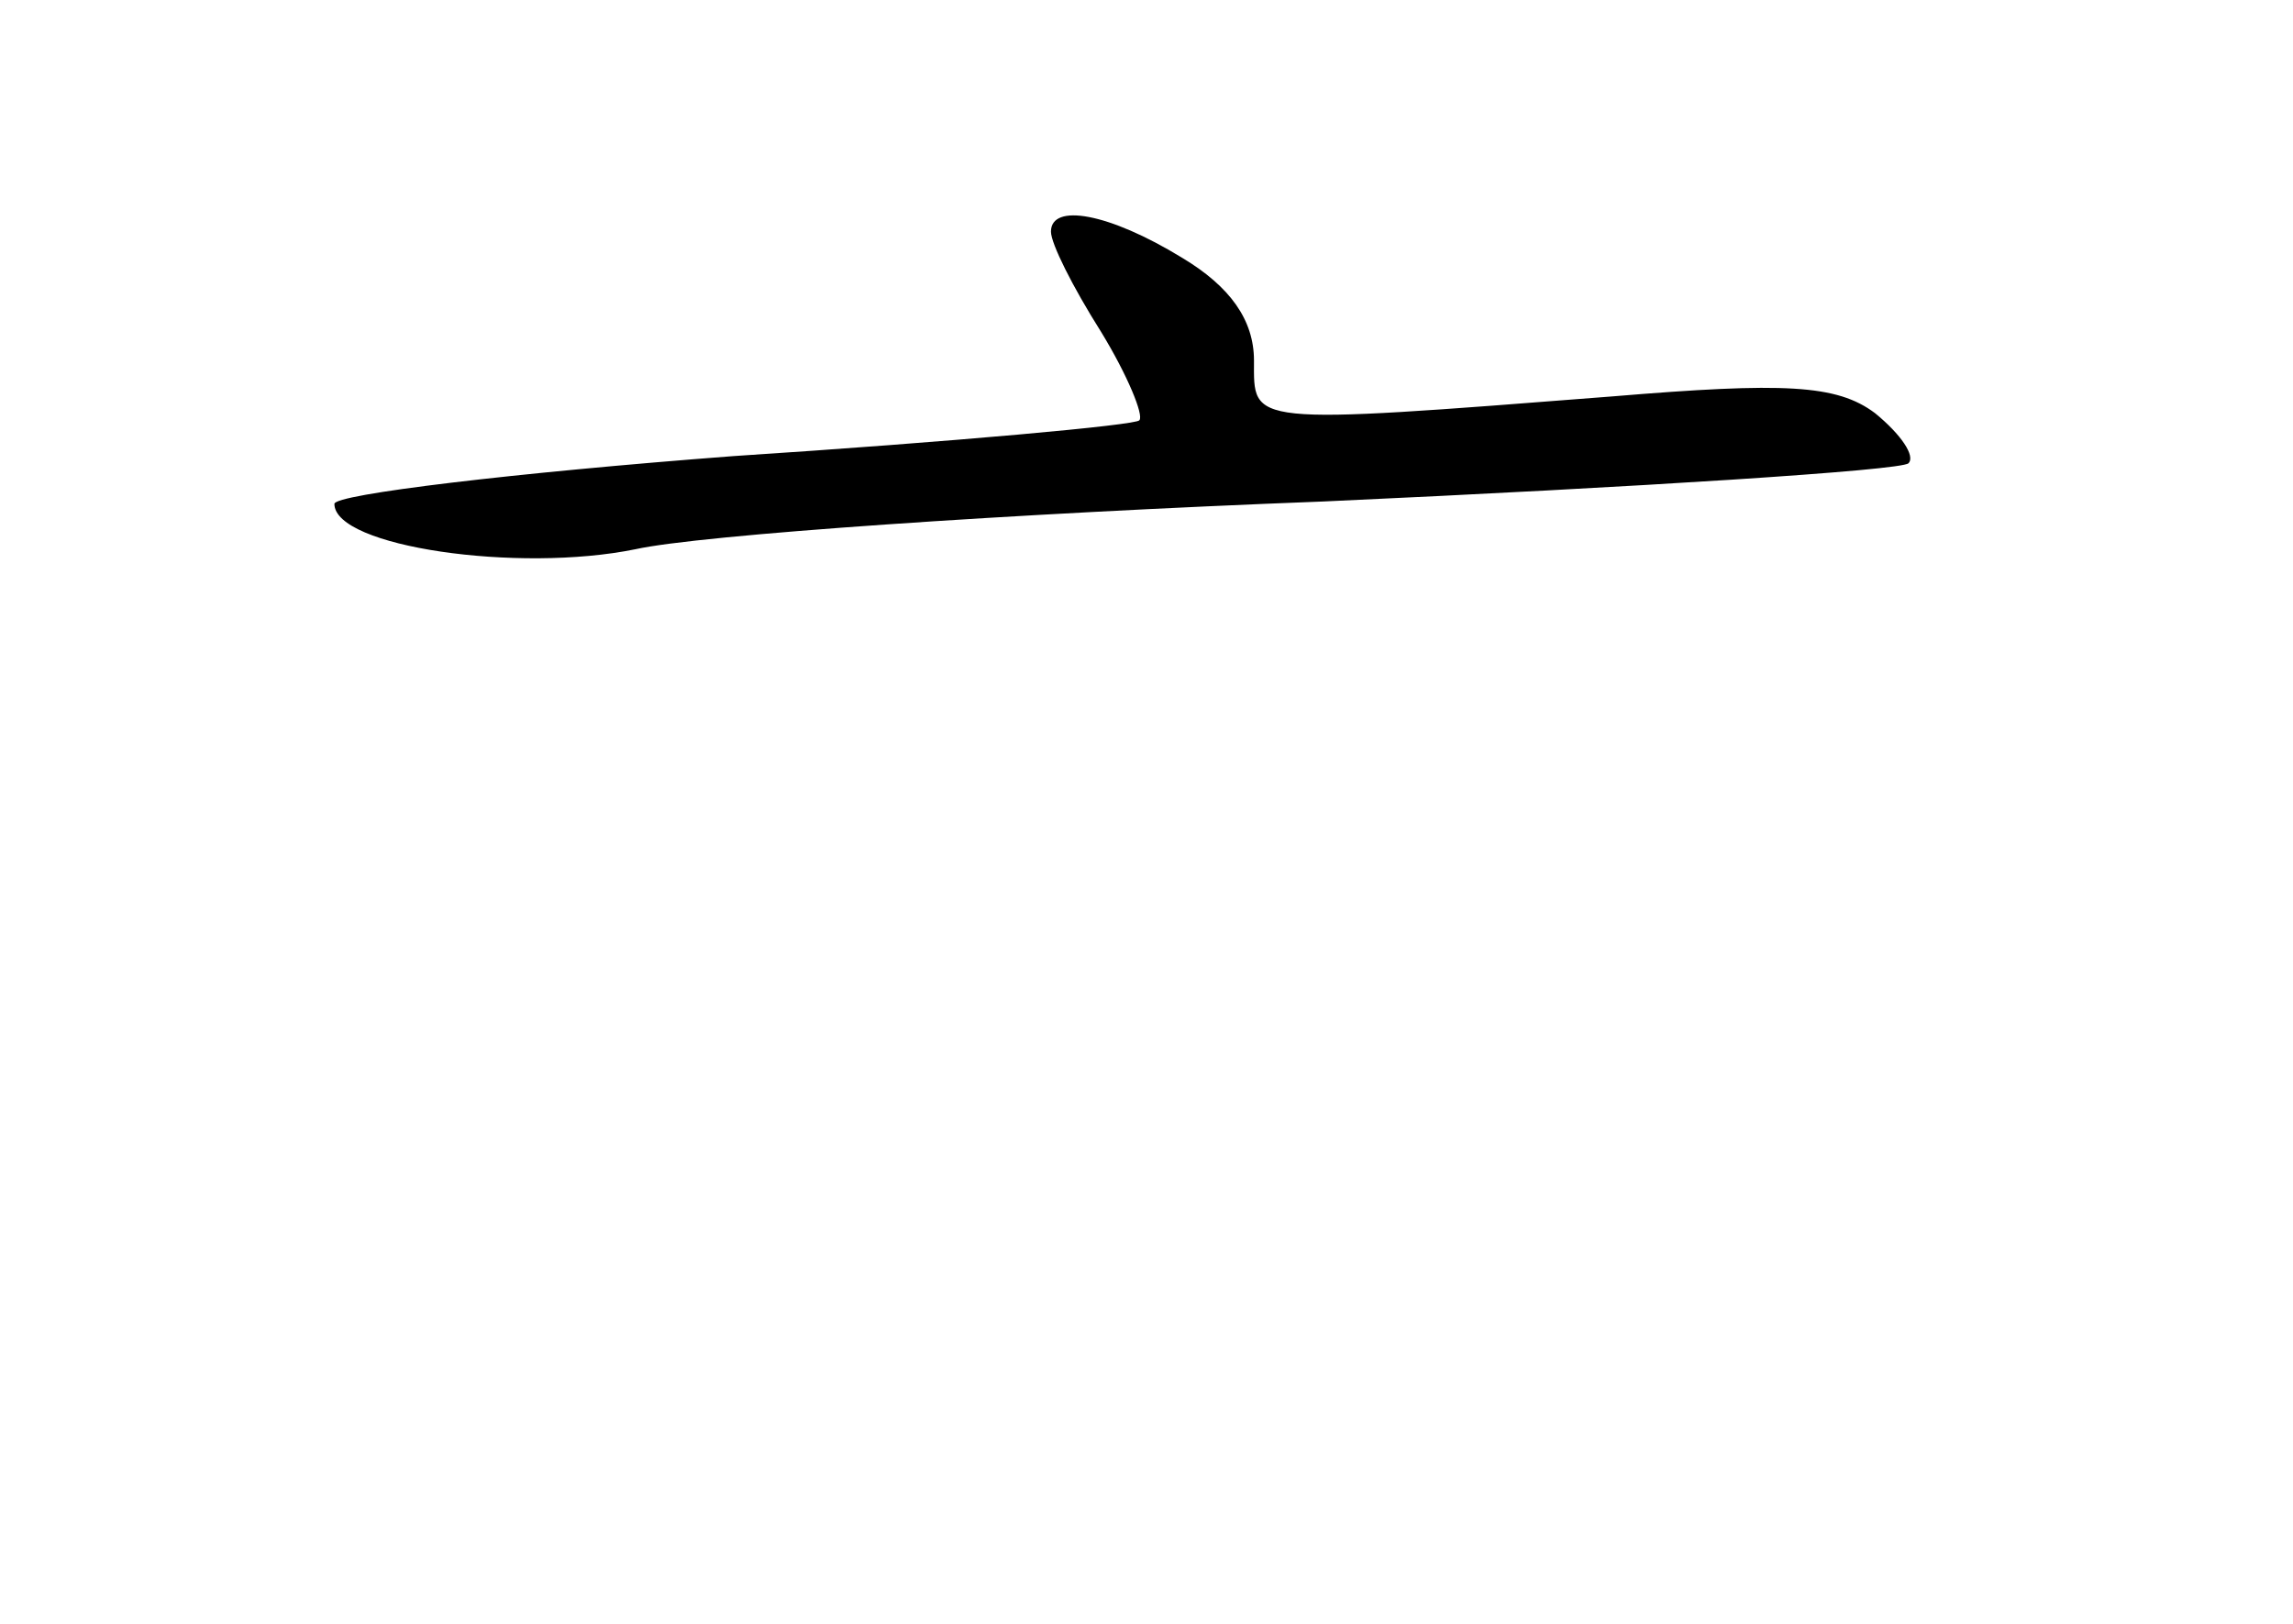 <?xml version="1.0" standalone="no"?>
<!DOCTYPE svg PUBLIC "-//W3C//DTD SVG 20010904//EN"
 "http://www.w3.org/TR/2001/REC-SVG-20010904/DTD/svg10.dtd">
<svg version="1.0" xmlns="http://www.w3.org/2000/svg"
 width="96pt" height="68pt" viewBox="0 0 96 68"
 preserveAspectRatio="xMidYMid meet">
<g transform="translate(0,68) scale(0.1,-0.1)"
fill="#000000" stroke="none">
<path d="M440 583 c0 -5 9 -23 21 -42 11 -18 18 -35 16 -37 -1 -2 -78 -9 -170
-15 -92 -7 -167 -16 -167 -20 0 -18 77 -29 126 -19 27 6 157 15 288 20 132 6
242 13 245 16 3 3 -3 12 -14 21 -16 12 -38 13 -110 7 -154 -12 -150 -12 -150
15 0 17 -10 31 -30 43 -31 19 -55 23 -55 11z"/>
</g>
</svg>
